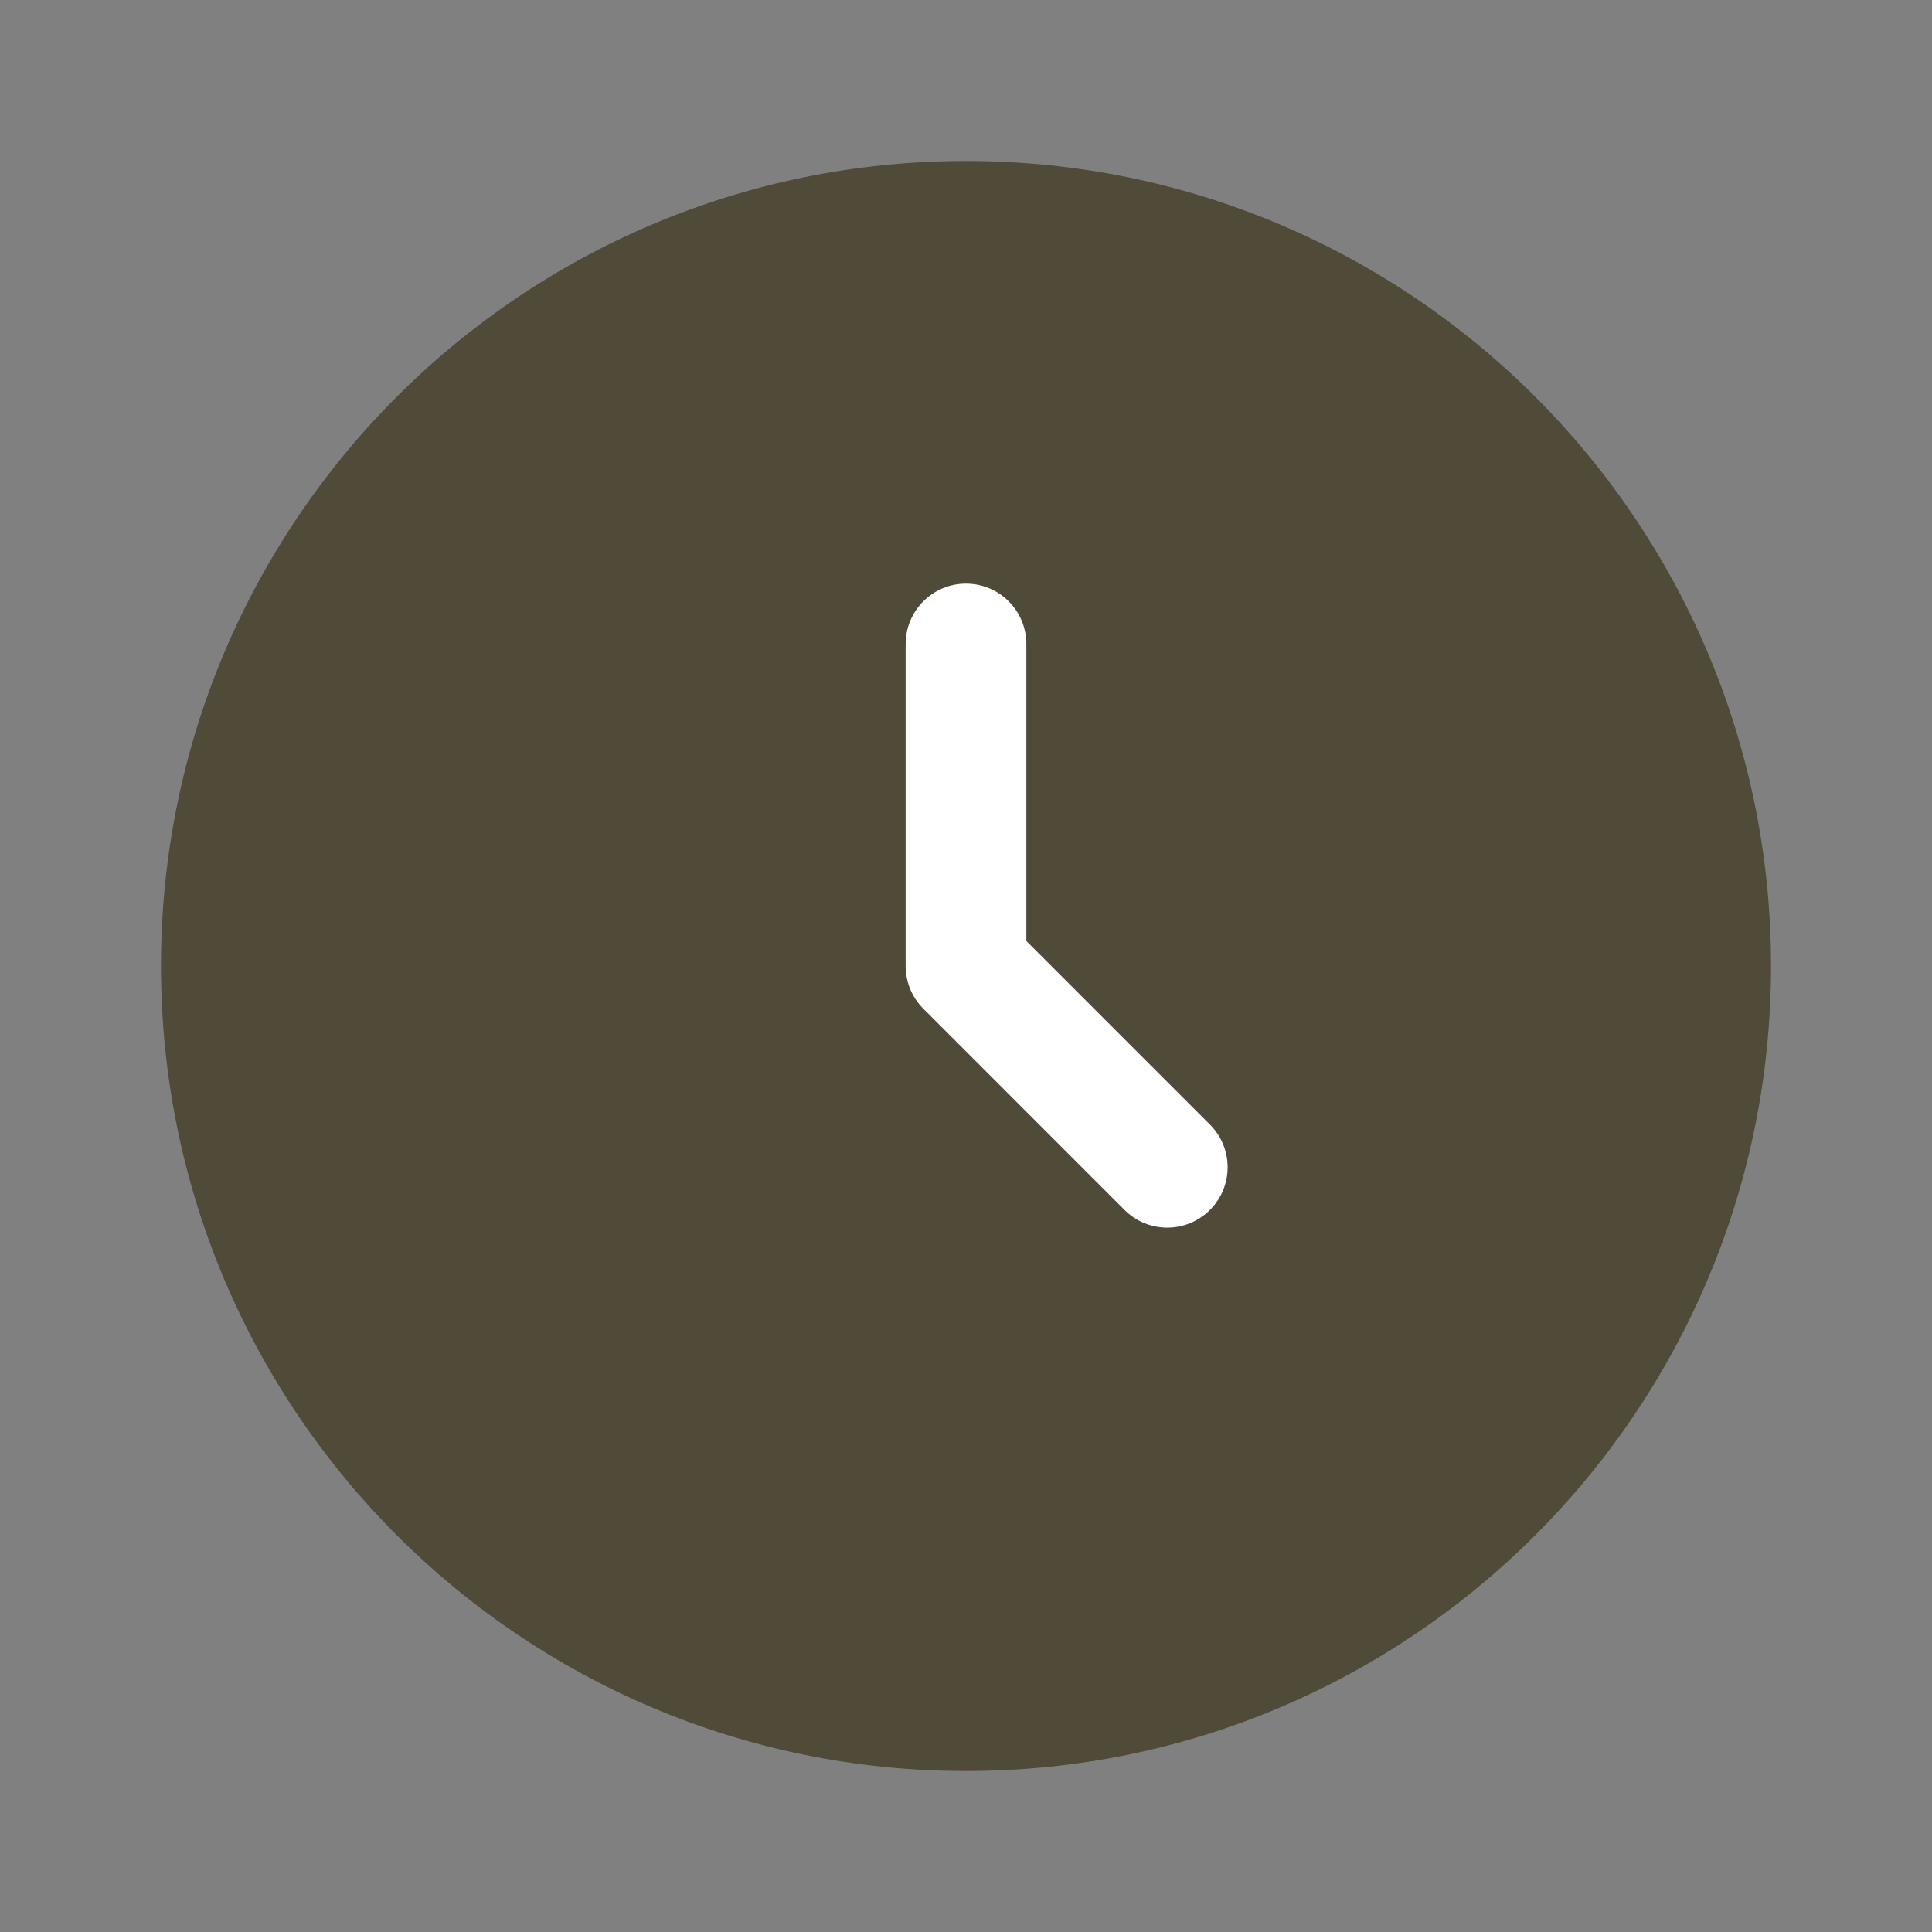 <svg width="34" height="34" viewBox="0 0 34 34" fill="none" xmlns="http://www.w3.org/2000/svg">
<rect x="0" y="0" width="34" height="34" fill="#808080" stroke="none"/>
<path d="M31.167 17C31.167 24.824 24.824 31.167 17 31.167C9.176 31.167 2.833 24.824 2.833 17C2.833 9.176 9.176 2.833 17 2.833C24.824 2.833 31.167 9.176 31.167 17Z" fill="#504B38"/>
<path fill-rule="evenodd" clip-rule="evenodd" d="M17 10.271C17.587 10.271 18.062 10.747 18.062 11.334V16.56L21.293 19.791C21.708 20.206 21.708 20.878 21.293 21.293C20.878 21.708 20.205 21.708 19.79 21.293L16.249 17.751C16.049 17.552 15.938 17.282 15.938 17V11.334C15.938 10.747 16.413 10.271 17 10.271Z" fill="white"/>
</svg>
